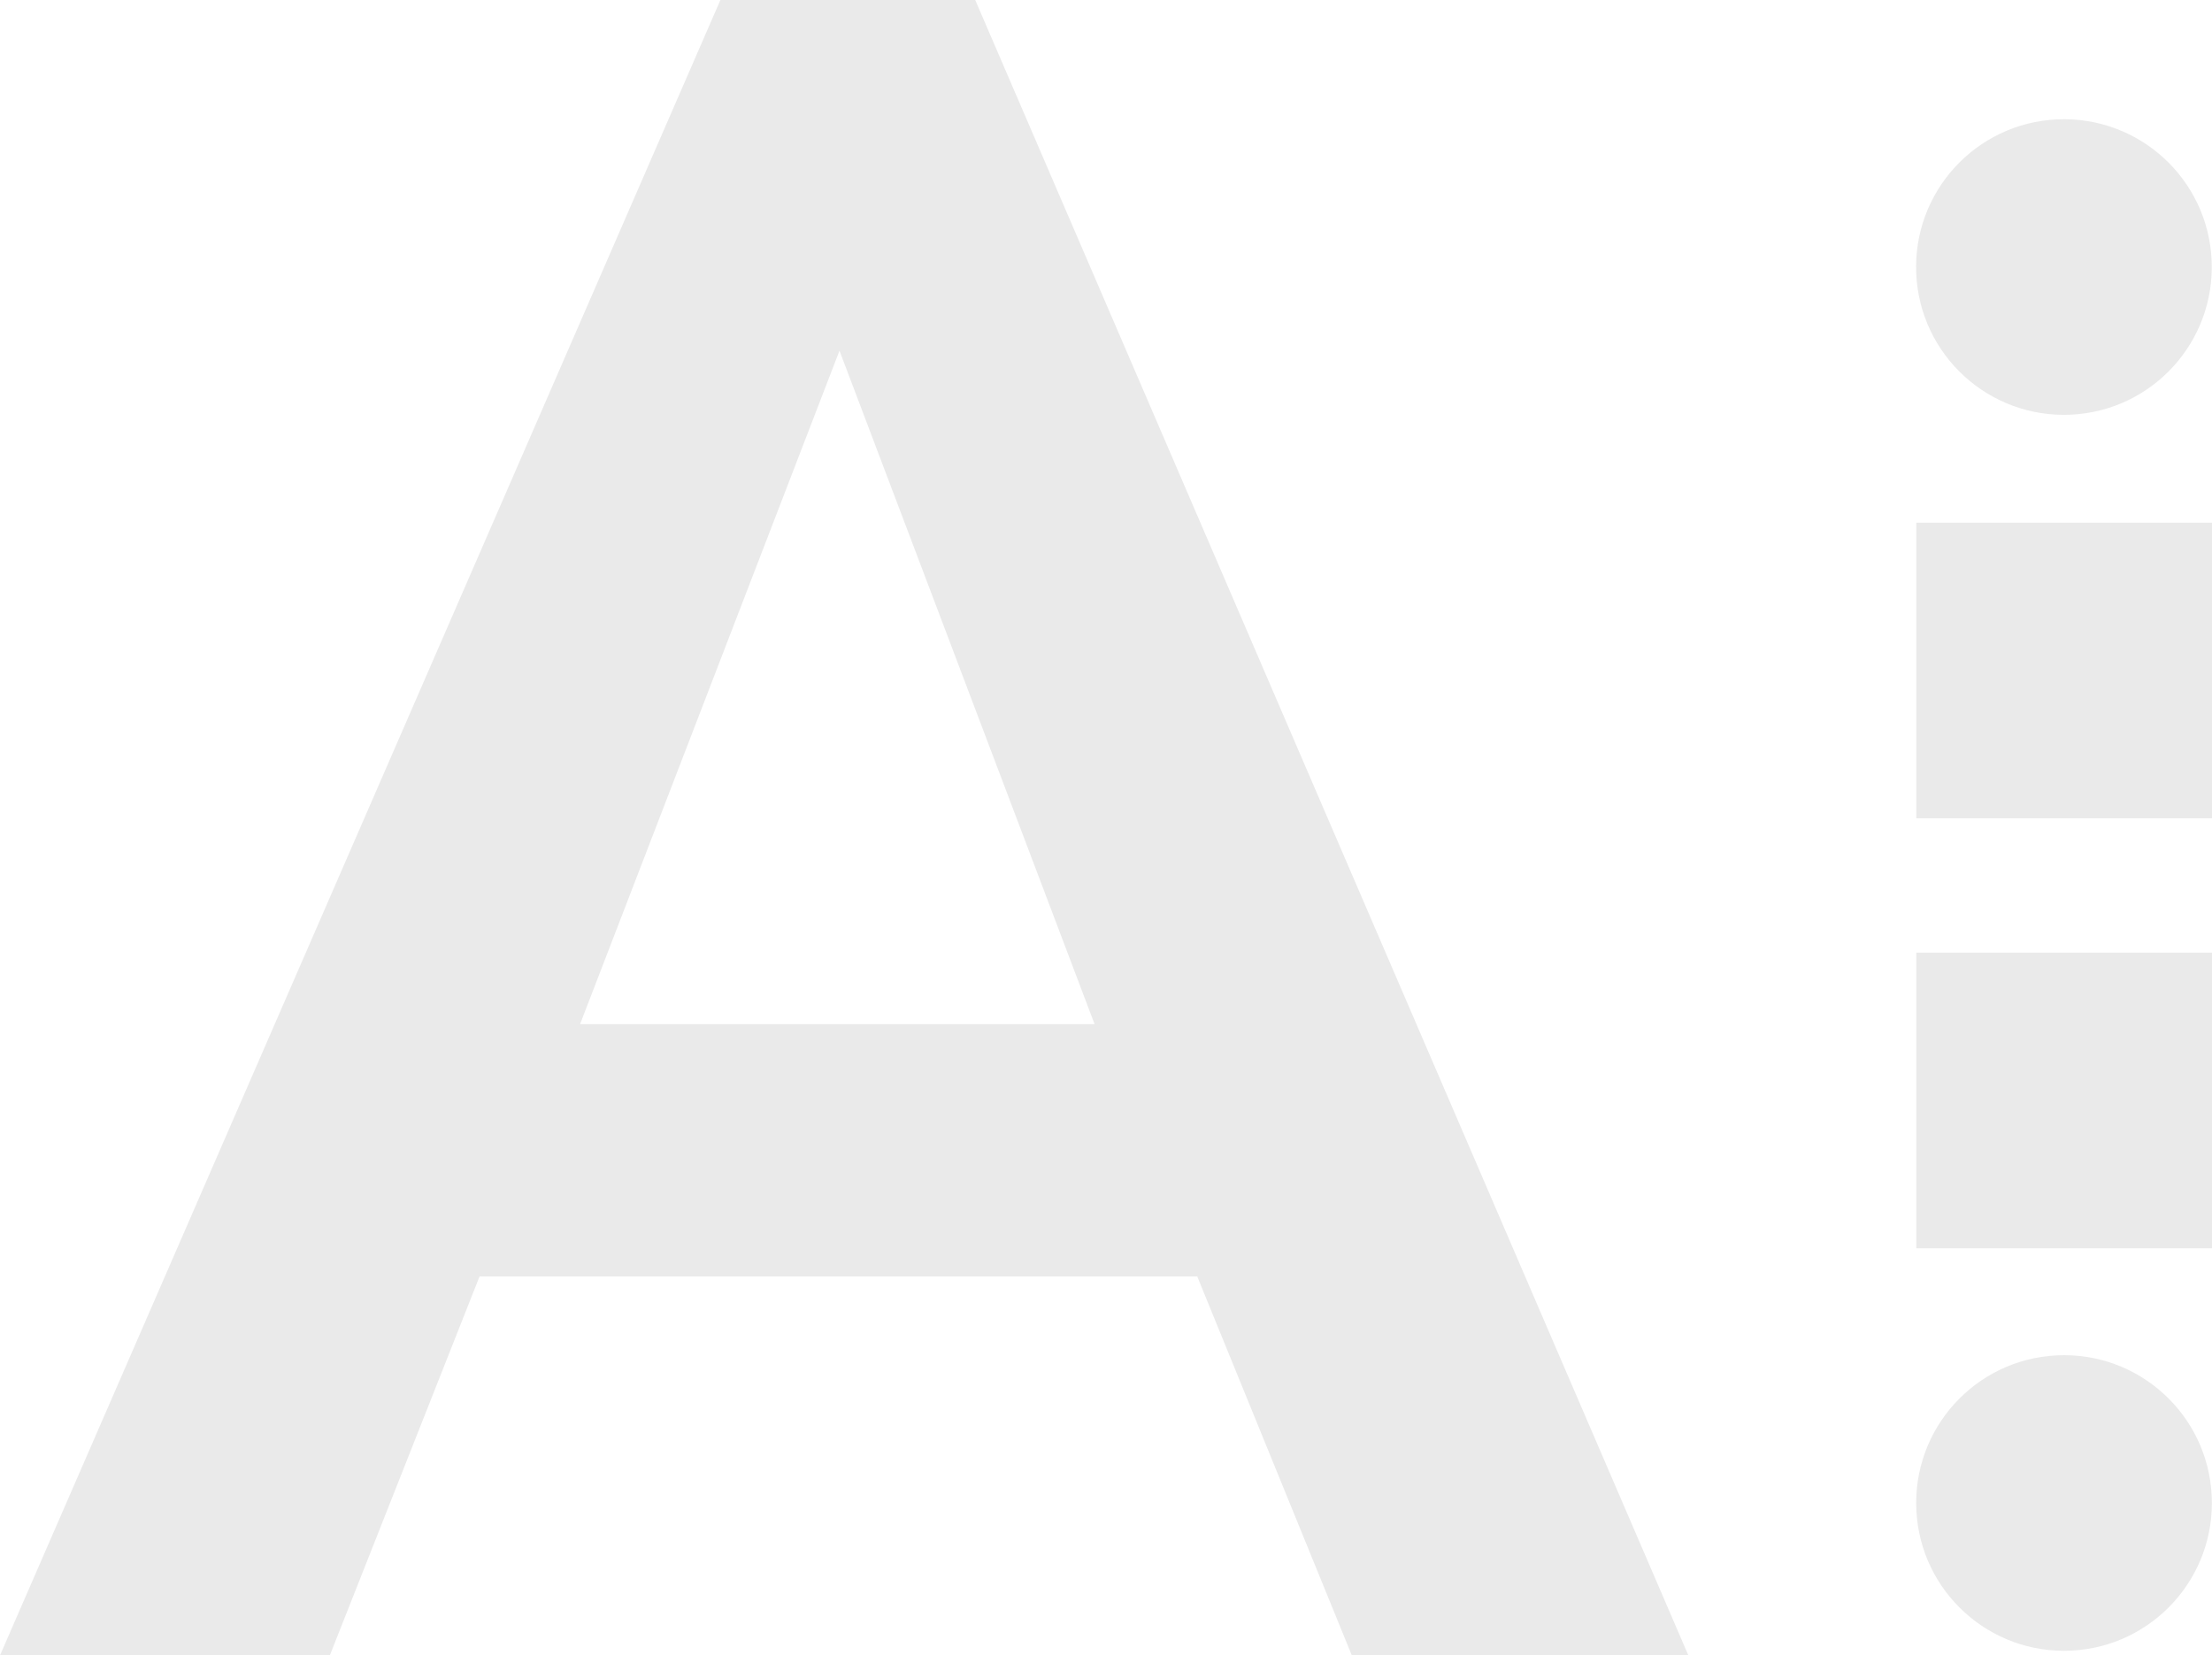 <svg xmlns="http://www.w3.org/2000/svg" viewBox="0 0 82.29 61.6"><defs><style>.cls-1,.cls-2{fill:#eaeaea}.cls-1{fill-rule:evenodd}</style></defs><title>Asset 4</title><g id="Layer_2" data-name="Layer 2"><g id="Layer_1-2" data-name="Layer 1"><g id="A"><path d="M36.28,0H26.8L0,61.6H12.27l5.57-14.1h26.7l5.75,14.1H62.81ZM21.58,38.11l9.65-25.06,9.49,25.06Z" class="cls-1"/></g><g id="Ellipse_1" data-name="Ellipse 1"><circle cx="76.78" cy="9.94" r="5.5" class="cls-2" transform="translate(-0.37 3.49) rotate(-2.6)"/></g><g id="Ellipse_1-2" data-name="Ellipse 1"><circle cx="76.78" cy="55.94" r="5.5" class="cls-2" transform="translate(-2.69 3.89) rotate(-2.86)"/></g><g id="Rectangle_6" data-name="Rectangle 6"><rect width="11" height="11" x="71.29" y="19.45" class="cls-2"/></g><g id="Rectangle_6-2" data-name="Rectangle 6"><rect width="11" height="11" x="71.29" y="35.45" class="cls-2"/></g></g></g></svg>